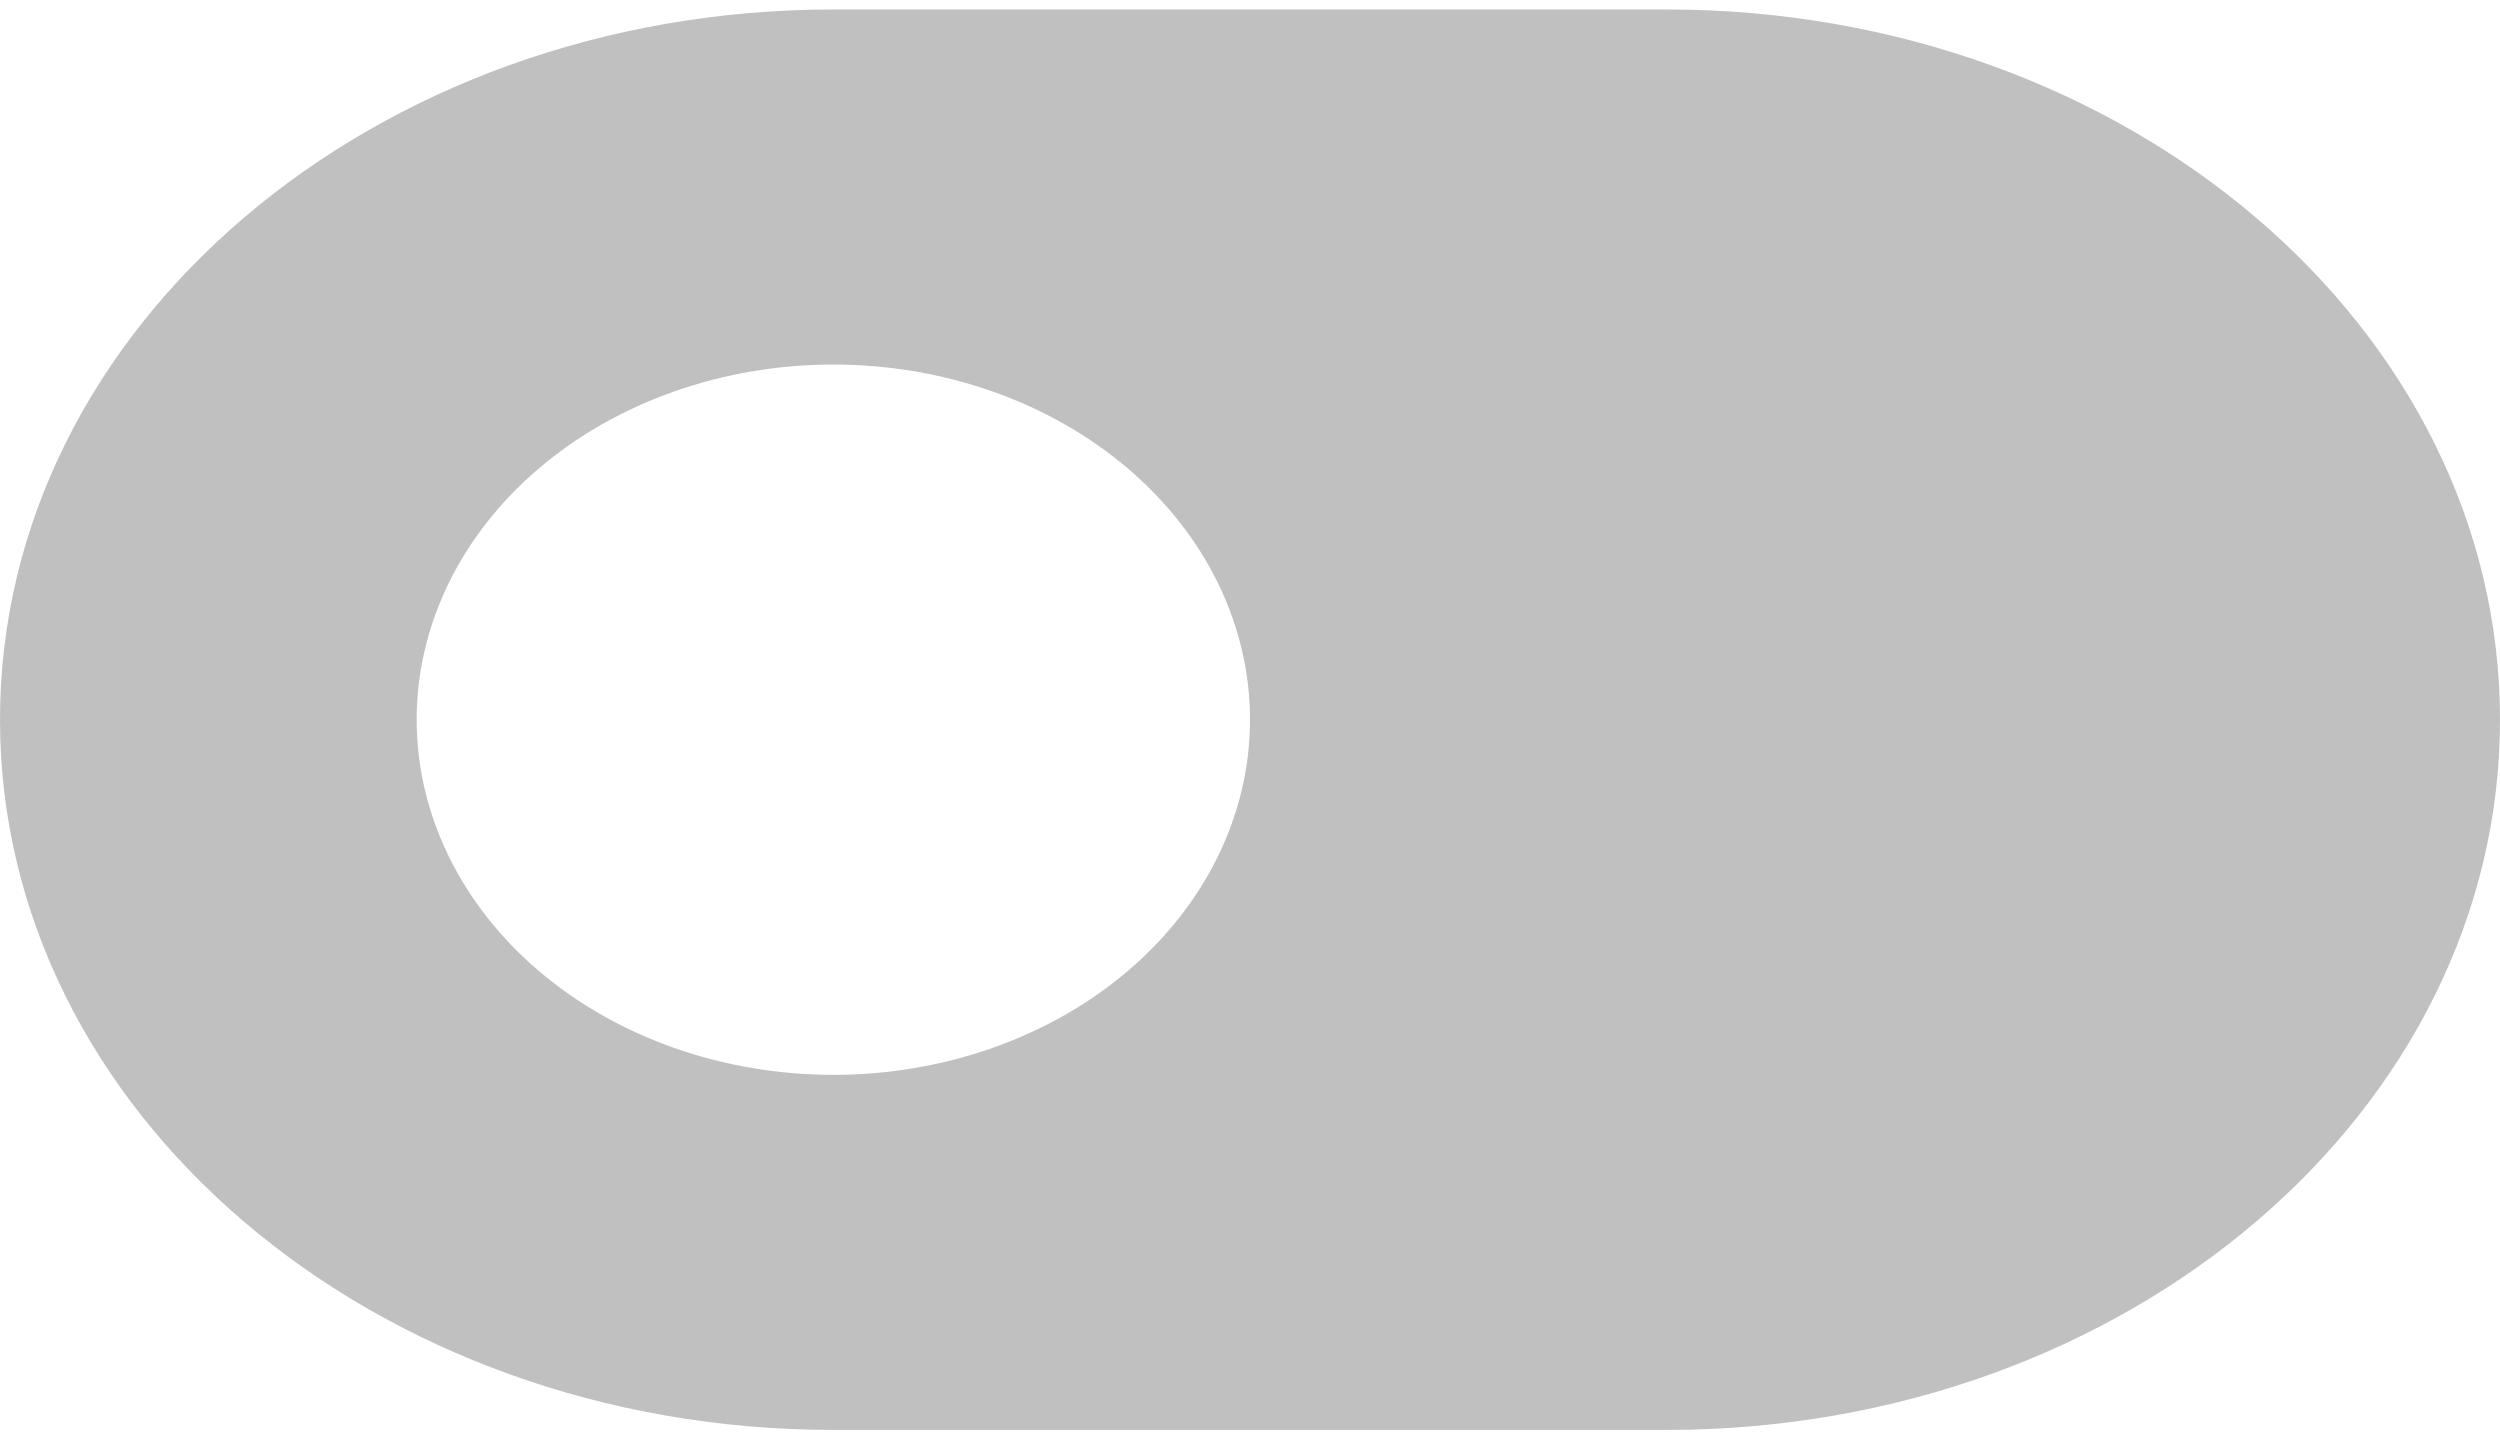 <svg width="33" height="19" viewBox="0 0 33 19" fill="none" xmlns="http://www.w3.org/2000/svg">
<path d="M22 18.875C28.073 18.875 33 14.676 33 9.5C33 4.324 28.073 0.125 22 0.125L11 0.125C4.927 0.125 0 4.324 0 9.5C0 14.676 4.927 18.875 11 18.875L22 18.875ZM11 14.188C9.541 14.188 8.142 13.694 7.111 12.815C6.079 11.935 5.5 10.743 5.5 9.5C5.5 8.257 6.079 7.065 7.111 6.185C8.142 5.306 9.541 4.812 11 4.812C12.459 4.812 13.858 5.306 14.889 6.185C15.921 7.065 16.5 8.257 16.5 9.5C16.5 10.743 15.921 11.935 14.889 12.815C13.858 13.694 12.459 14.188 11 14.188Z" fill="#C0C0C0"/>
</svg>
